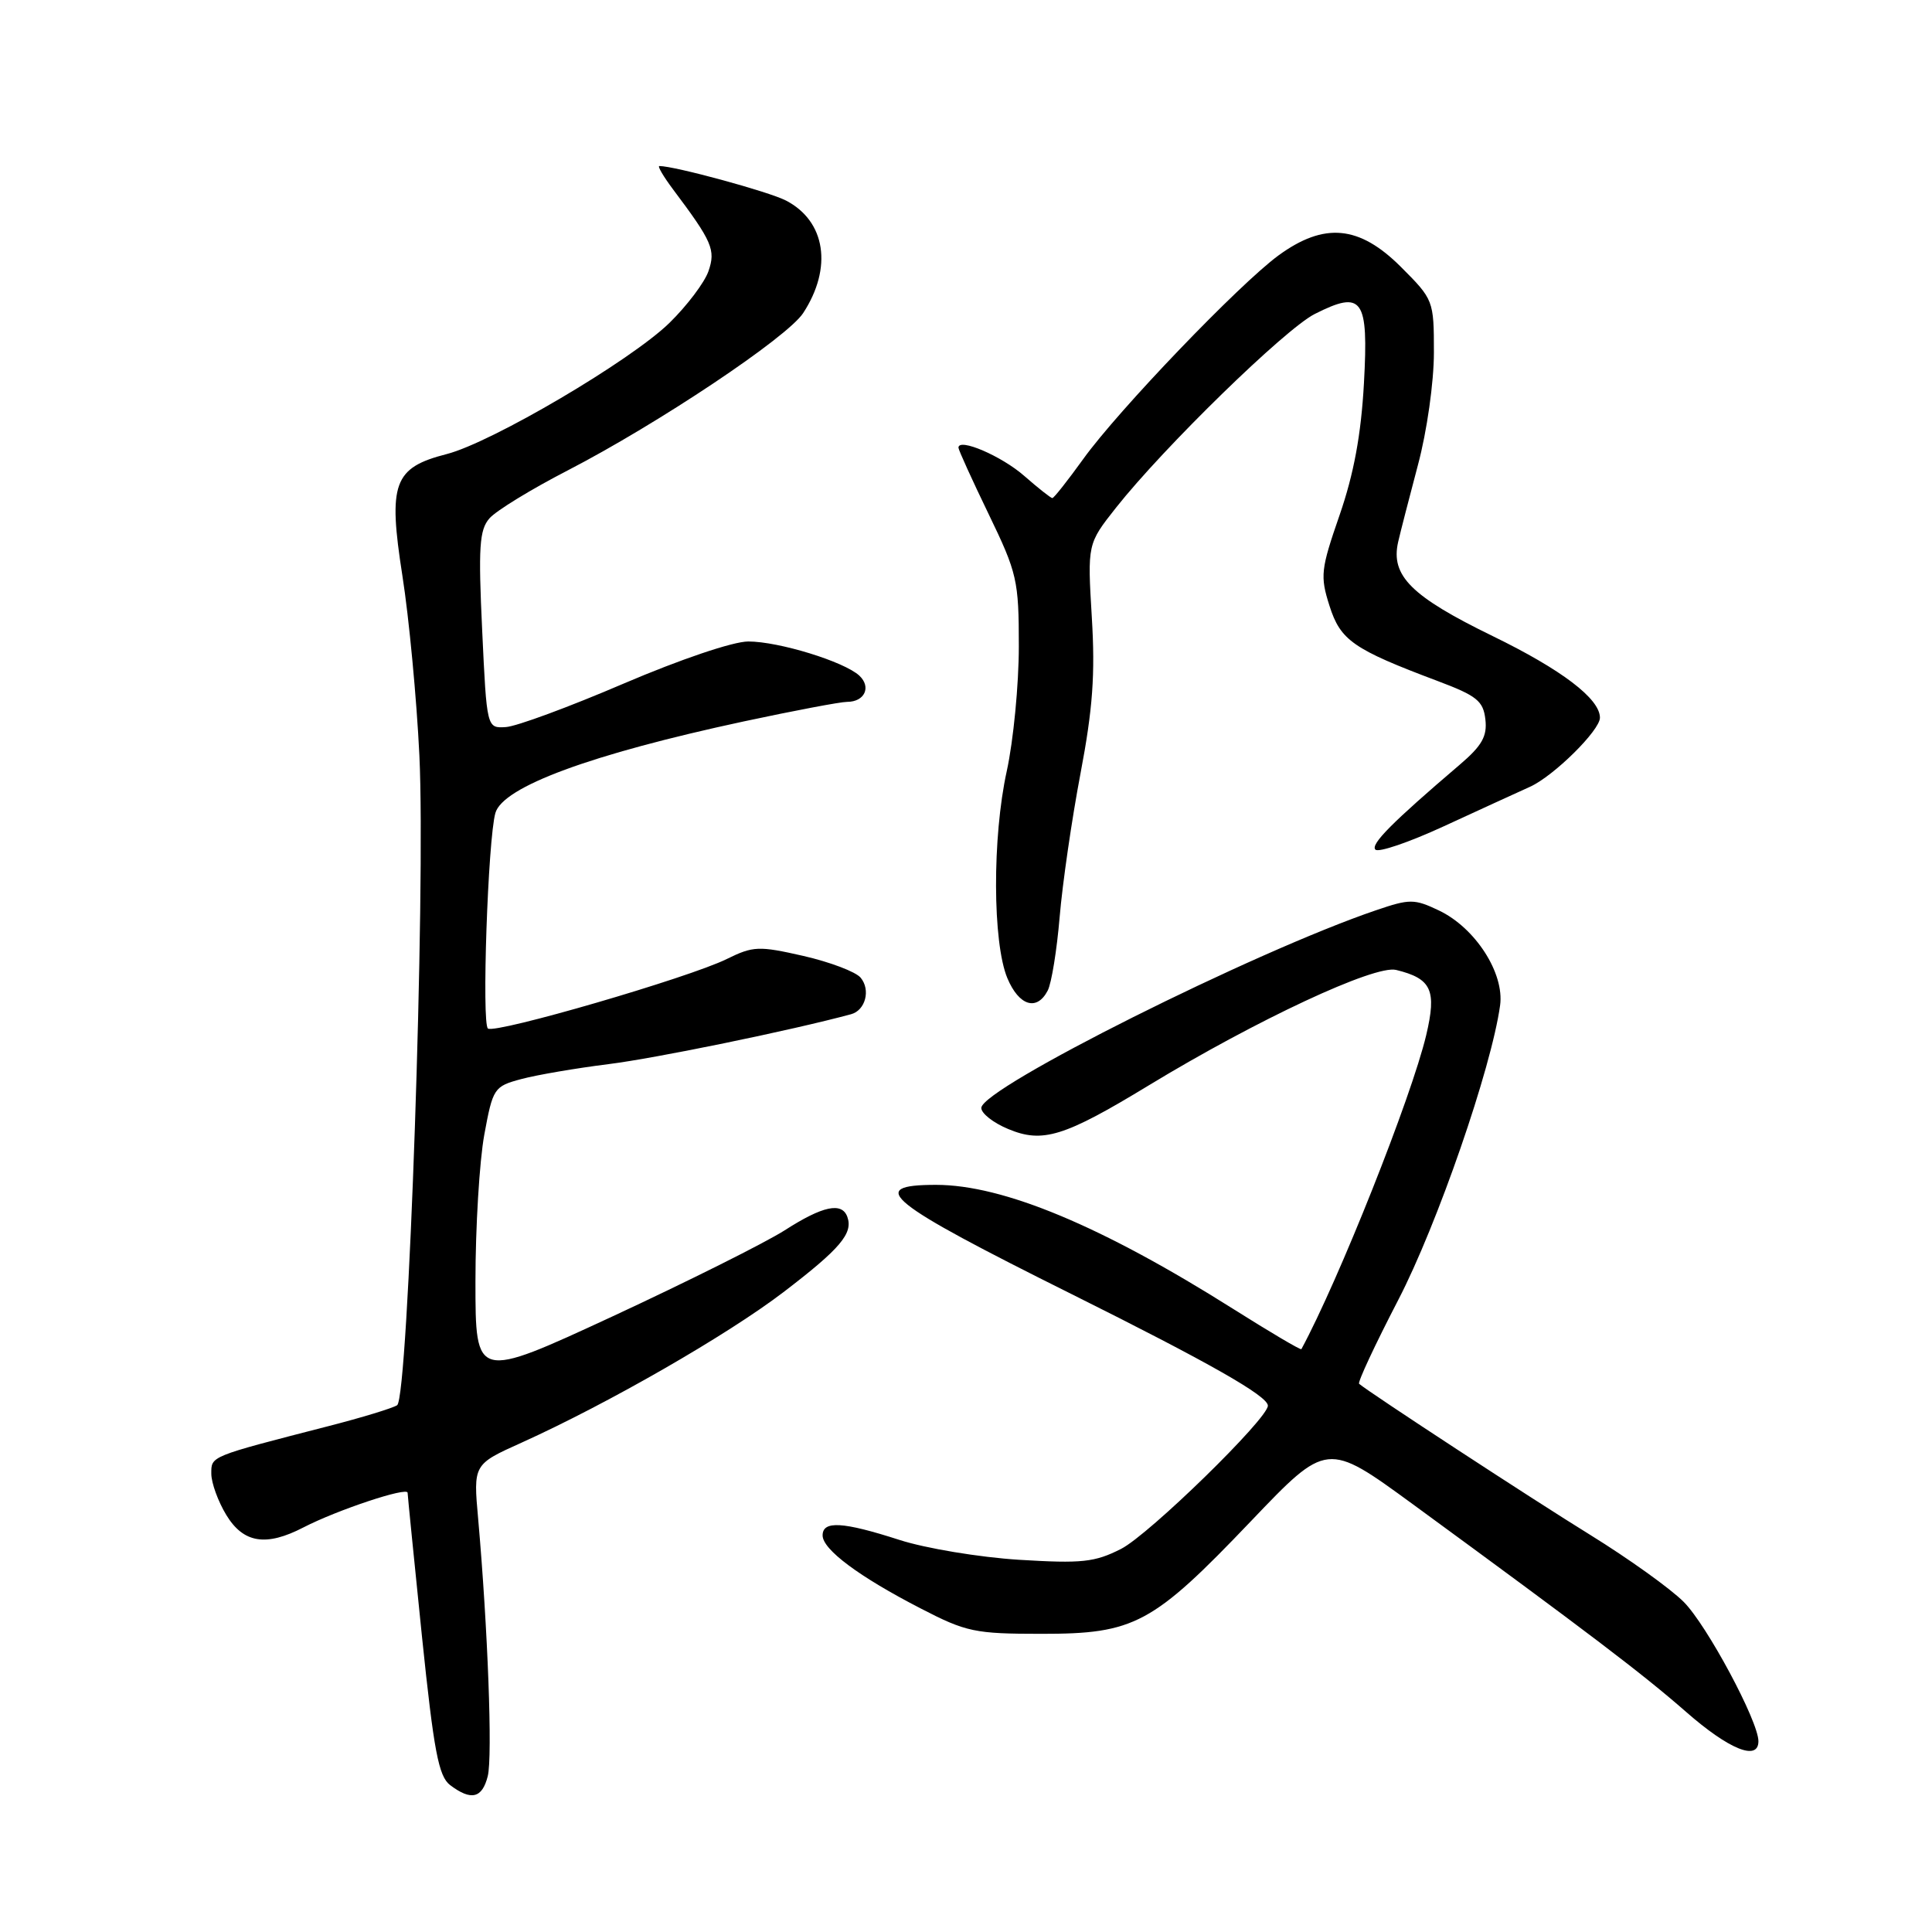 <?xml version="1.0" encoding="UTF-8" standalone="no"?>
<!DOCTYPE svg PUBLIC "-//W3C//DTD SVG 1.1//EN" "http://www.w3.org/Graphics/SVG/1.1/DTD/svg11.dtd" >
<svg xmlns="http://www.w3.org/2000/svg" xmlns:xlink="http://www.w3.org/1999/xlink" version="1.1" viewBox="0 0 256 256">
 <g >
 <path fill="currentColor"
d=" M 64.63 235.35 C 65.28 232.76 64.64 215.78 63.36 201.27 C 62.71 194.04 62.71 194.04 69.11 191.16 C 80.55 185.99 96.34 176.92 103.82 171.21 C 111.33 165.47 113.06 163.43 112.28 161.25 C 111.56 159.24 109.01 159.79 103.98 163.02 C 101.39 164.67 91.11 169.81 81.14 174.44 C 63.00 182.84 63.00 182.84 63.00 169.79 C 63.00 162.61 63.53 153.86 64.17 150.36 C 65.31 144.17 65.46 143.95 69.08 142.98 C 71.13 142.43 76.34 141.54 80.65 141.00 C 86.85 140.23 104.87 136.53 112.77 134.39 C 114.67 133.88 115.39 131.17 114.04 129.55 C 113.40 128.77 109.99 127.48 106.47 126.67 C 100.53 125.32 99.81 125.35 96.29 127.08 C 91.29 129.55 65.77 136.98 64.66 136.29 C 63.81 135.76 64.65 111.22 65.64 107.73 C 66.63 104.25 78.28 99.95 98.56 95.59 C 105.20 94.17 111.36 93.00 112.25 93.00 C 114.57 93.00 115.48 91.04 113.87 89.53 C 111.87 87.67 103.20 85.00 99.15 85.00 C 97.14 85.00 90.14 87.37 82.61 90.59 C 75.43 93.67 68.42 96.26 67.03 96.34 C 64.50 96.50 64.50 96.50 63.89 83.50 C 63.37 72.50 63.52 70.22 64.85 68.69 C 65.71 67.69 70.38 64.83 75.21 62.34 C 87.19 56.15 104.30 44.72 106.42 41.49 C 110.35 35.48 109.41 29.30 104.14 26.57 C 101.88 25.40 89.40 22.00 87.37 22.00 C 87.09 22.00 87.91 23.39 89.18 25.09 C 94.38 32.02 94.86 33.11 93.87 35.95 C 93.35 37.44 91.03 40.51 88.71 42.78 C 83.61 47.77 65.16 58.64 59.18 60.17 C 52.15 61.97 51.40 64.03 53.32 76.29 C 54.20 81.90 55.21 92.61 55.57 100.08 C 56.42 117.77 54.11 185.24 52.62 186.20 C 52.02 186.59 47.93 187.84 43.52 188.97 C 27.67 193.05 28.00 192.92 28.00 195.29 C 28.01 196.51 28.90 198.96 29.99 200.75 C 32.26 204.48 35.25 204.96 40.21 202.39 C 44.68 200.08 54.00 196.98 54.01 197.80 C 54.02 198.19 54.88 206.74 55.91 216.82 C 57.49 232.06 58.11 235.37 59.65 236.54 C 62.43 238.64 63.89 238.29 64.63 235.35 Z  M 233.00 230.72 C 233.00 228.07 226.16 215.32 223.10 212.26 C 221.35 210.50 215.77 206.51 210.71 203.38 C 203.06 198.66 181.51 184.57 180.09 183.36 C 179.87 183.17 182.20 178.18 185.27 172.26 C 190.45 162.27 197.62 141.54 198.77 133.22 C 199.36 128.95 195.48 122.93 190.66 120.64 C 187.40 119.09 186.80 119.09 182.34 120.61 C 166.20 126.09 130.10 144.17 130.03 146.80 C 130.01 147.52 131.61 148.78 133.59 149.60 C 138.15 151.51 141.01 150.63 152.18 143.84 C 166.54 135.12 182.17 127.83 184.99 128.52 C 189.69 129.67 190.39 131.19 188.98 137.16 C 187.03 145.37 177.37 169.67 172.44 178.77 C 172.35 178.92 168.29 176.52 163.39 173.43 C 145.99 162.45 132.93 157.00 124.03 157.00 C 114.66 157.00 117.43 159.24 142.00 171.48 C 160.28 180.59 168.00 184.98 168.00 186.26 C 168.00 187.98 152.26 203.34 148.56 205.23 C 145.06 207.01 143.37 207.19 135.03 206.68 C 129.79 206.35 122.65 205.17 119.16 204.04 C 111.67 201.63 109.00 201.47 109.00 203.45 C 109.00 205.32 113.83 208.92 122.00 213.13 C 128.03 216.25 129.18 216.49 138.00 216.49 C 150.34 216.50 152.72 215.22 165.75 201.57 C 175.83 191.01 175.83 191.01 187.17 199.29 C 210.60 216.43 217.66 221.80 223.41 226.83 C 229.09 231.81 233.00 233.40 233.00 230.72 Z  M 138.83 131.25 C 139.33 130.29 140.04 125.90 140.41 121.50 C 140.78 117.10 142.02 108.55 143.17 102.50 C 144.80 93.93 145.13 89.35 144.67 81.78 C 144.09 72.07 144.09 72.07 147.87 67.28 C 154.22 59.25 170.28 43.60 174.20 41.61 C 180.55 38.40 181.35 39.52 180.73 50.77 C 180.35 57.62 179.39 62.79 177.50 68.26 C 175.01 75.44 174.91 76.33 176.16 80.26 C 177.62 84.86 179.28 86.02 190.50 90.24 C 195.69 92.19 196.54 92.88 196.82 95.32 C 197.08 97.56 196.37 98.81 193.43 101.32 C 184.45 108.98 181.56 111.89 182.25 112.58 C 182.66 112.99 186.70 111.61 191.24 109.52 C 195.78 107.43 200.96 105.05 202.74 104.25 C 205.89 102.82 212.00 96.78 212.00 95.10 C 212.00 92.59 206.94 88.74 197.78 84.28 C 186.99 79.02 184.25 76.29 185.26 71.82 C 185.55 70.54 186.74 65.94 187.89 61.59 C 189.08 57.15 190.00 50.63 190.00 46.71 C 190.00 39.81 189.95 39.69 185.63 35.37 C 180.11 29.85 175.47 29.42 169.40 33.85 C 164.19 37.67 148.16 54.38 143.53 60.83 C 141.48 63.67 139.65 66.00 139.44 66.00 C 139.24 66.00 137.57 64.68 135.73 63.07 C 132.73 60.43 127.00 57.97 127.00 59.32 C 127.00 59.61 128.80 63.57 131.00 68.12 C 134.78 75.94 135.00 76.90 135.00 85.63 C 135.00 90.71 134.28 98.16 133.40 102.18 C 131.47 110.96 131.52 124.91 133.48 129.61 C 135.02 133.29 137.40 134.02 138.83 131.25 Z "/>
</g>
</svg>